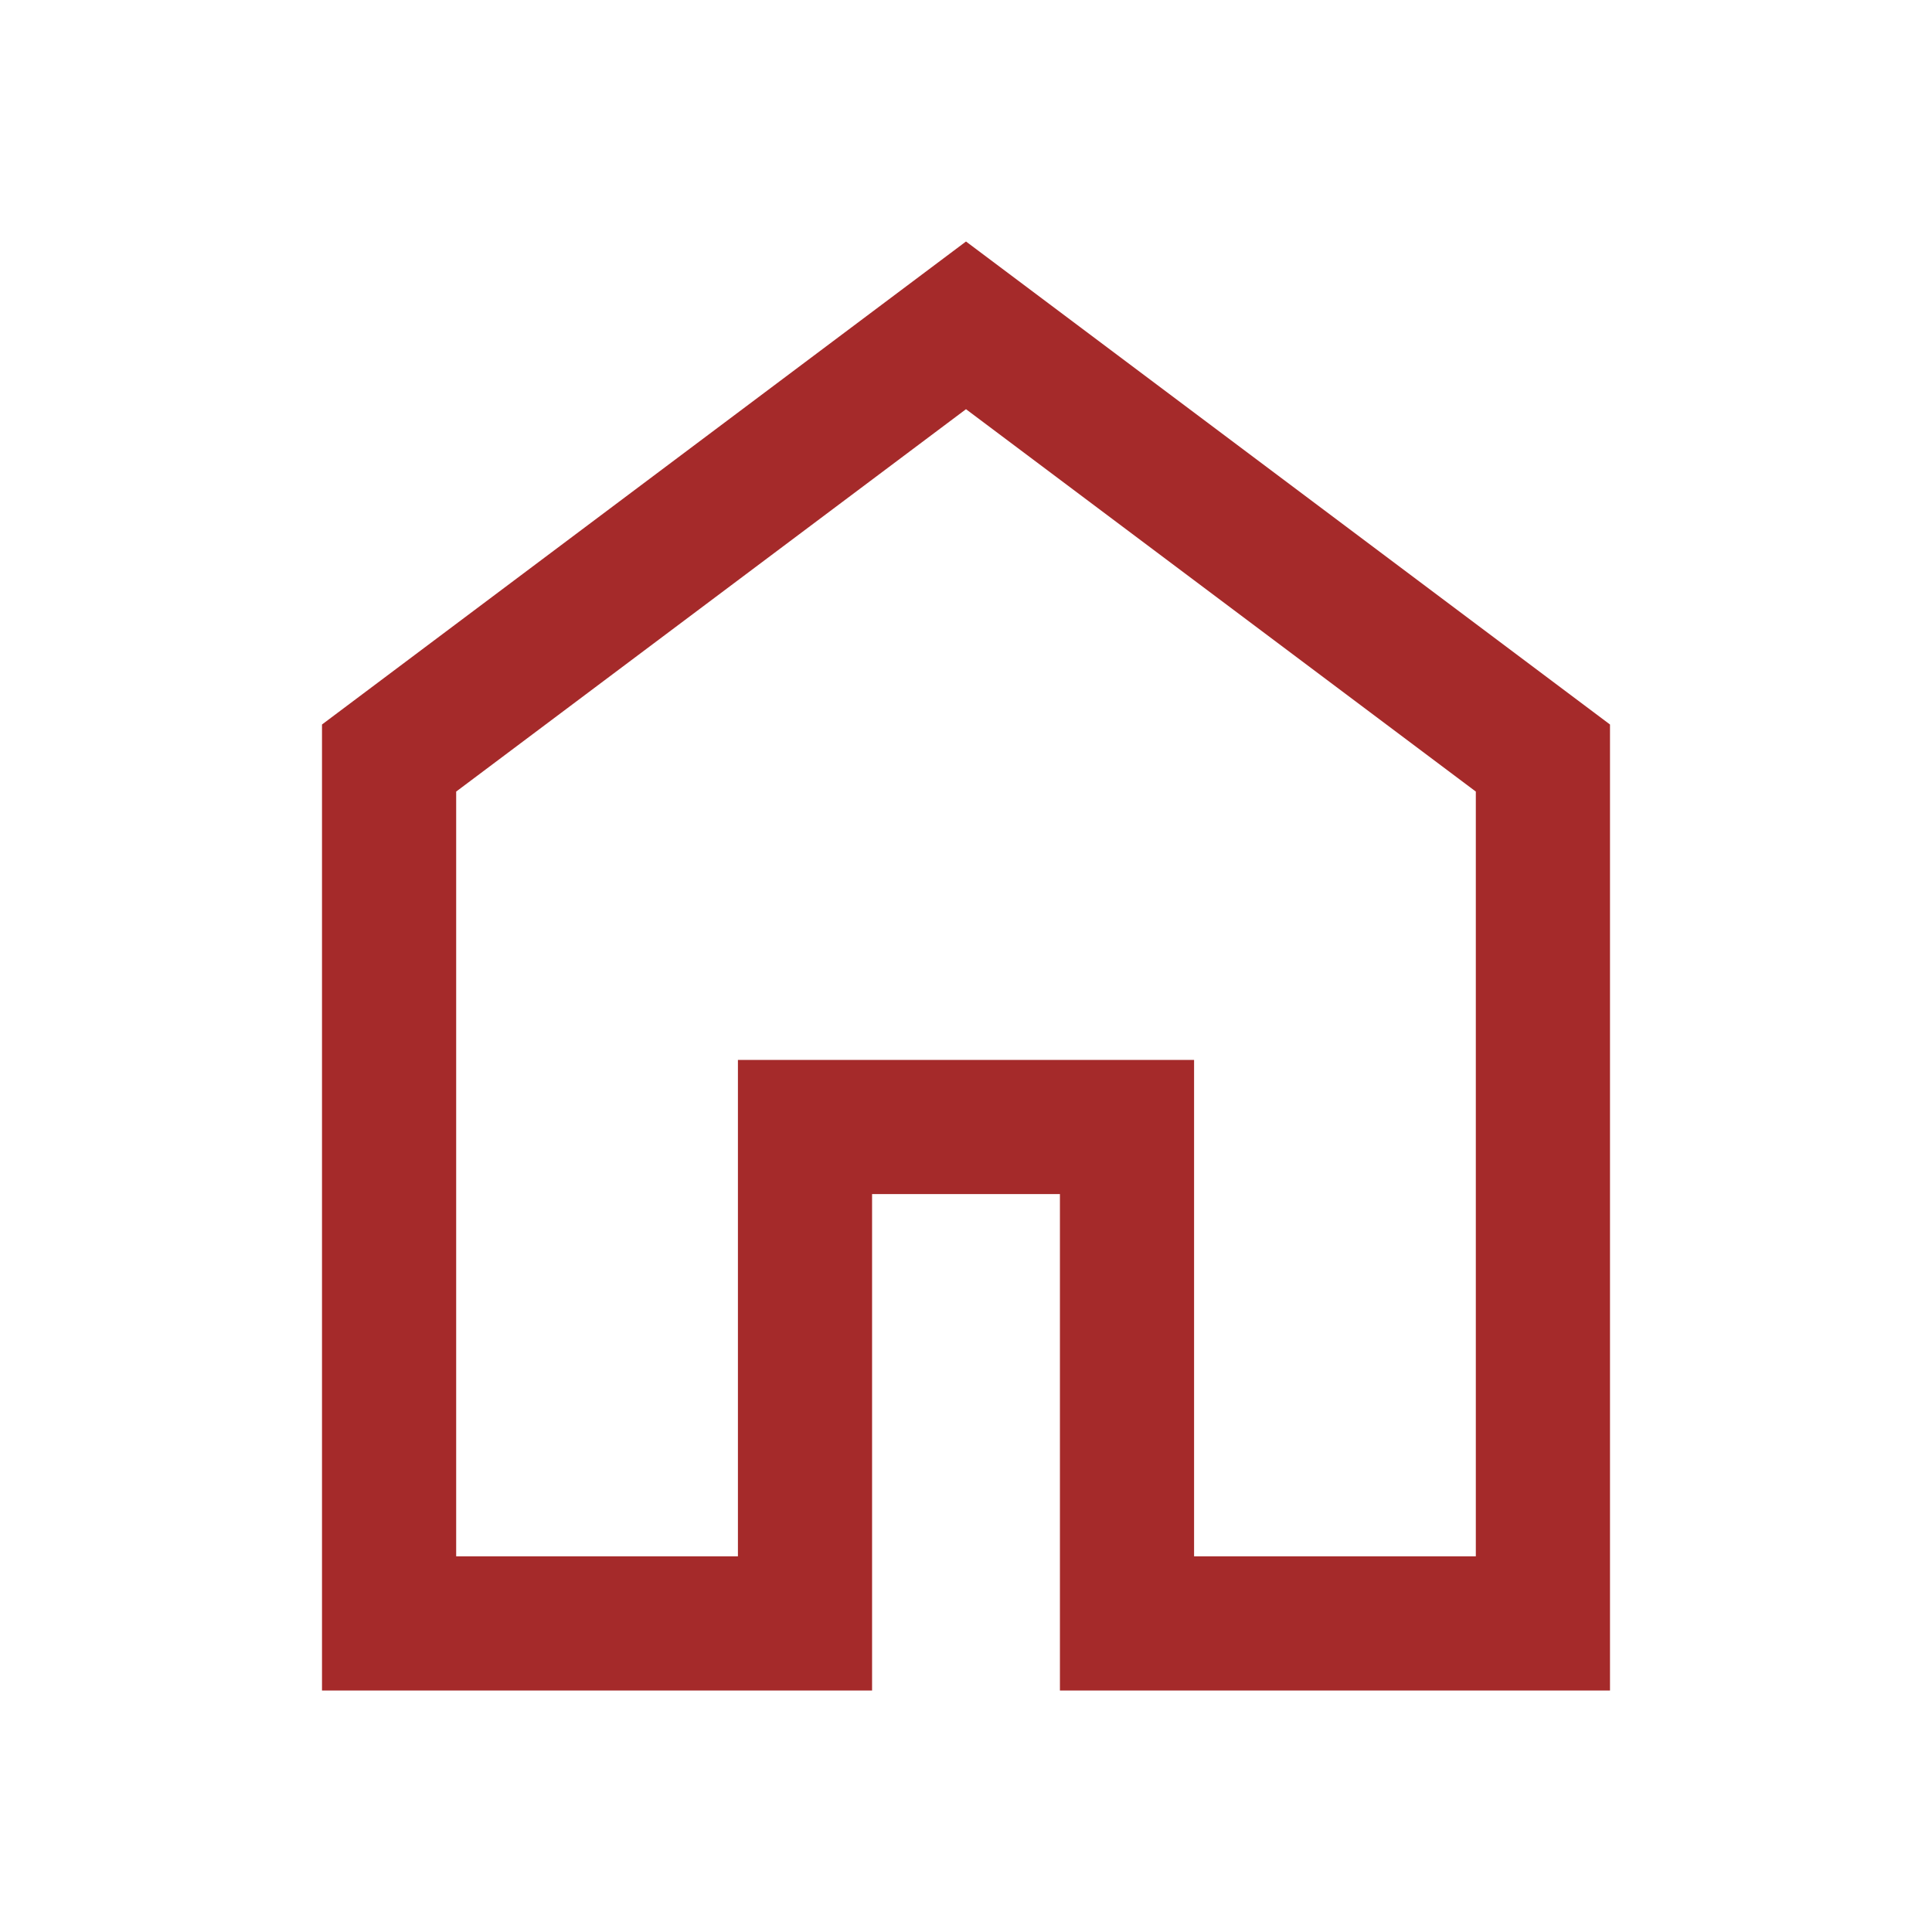 <svg xmlns="http://www.w3.org/2000/svg" height="40px" viewBox="0 -960 960 960" width="40px" fill=" #A52A2A"><path d="M226.67-186.67h140v-246.66h226.66v246.66h140v-380L480-756.67l-253.33 190v380ZM160-120v-480l320-240 320 240v480H526.67v-246.67h-93.34V-120H160Zm320-352Z"/></svg>